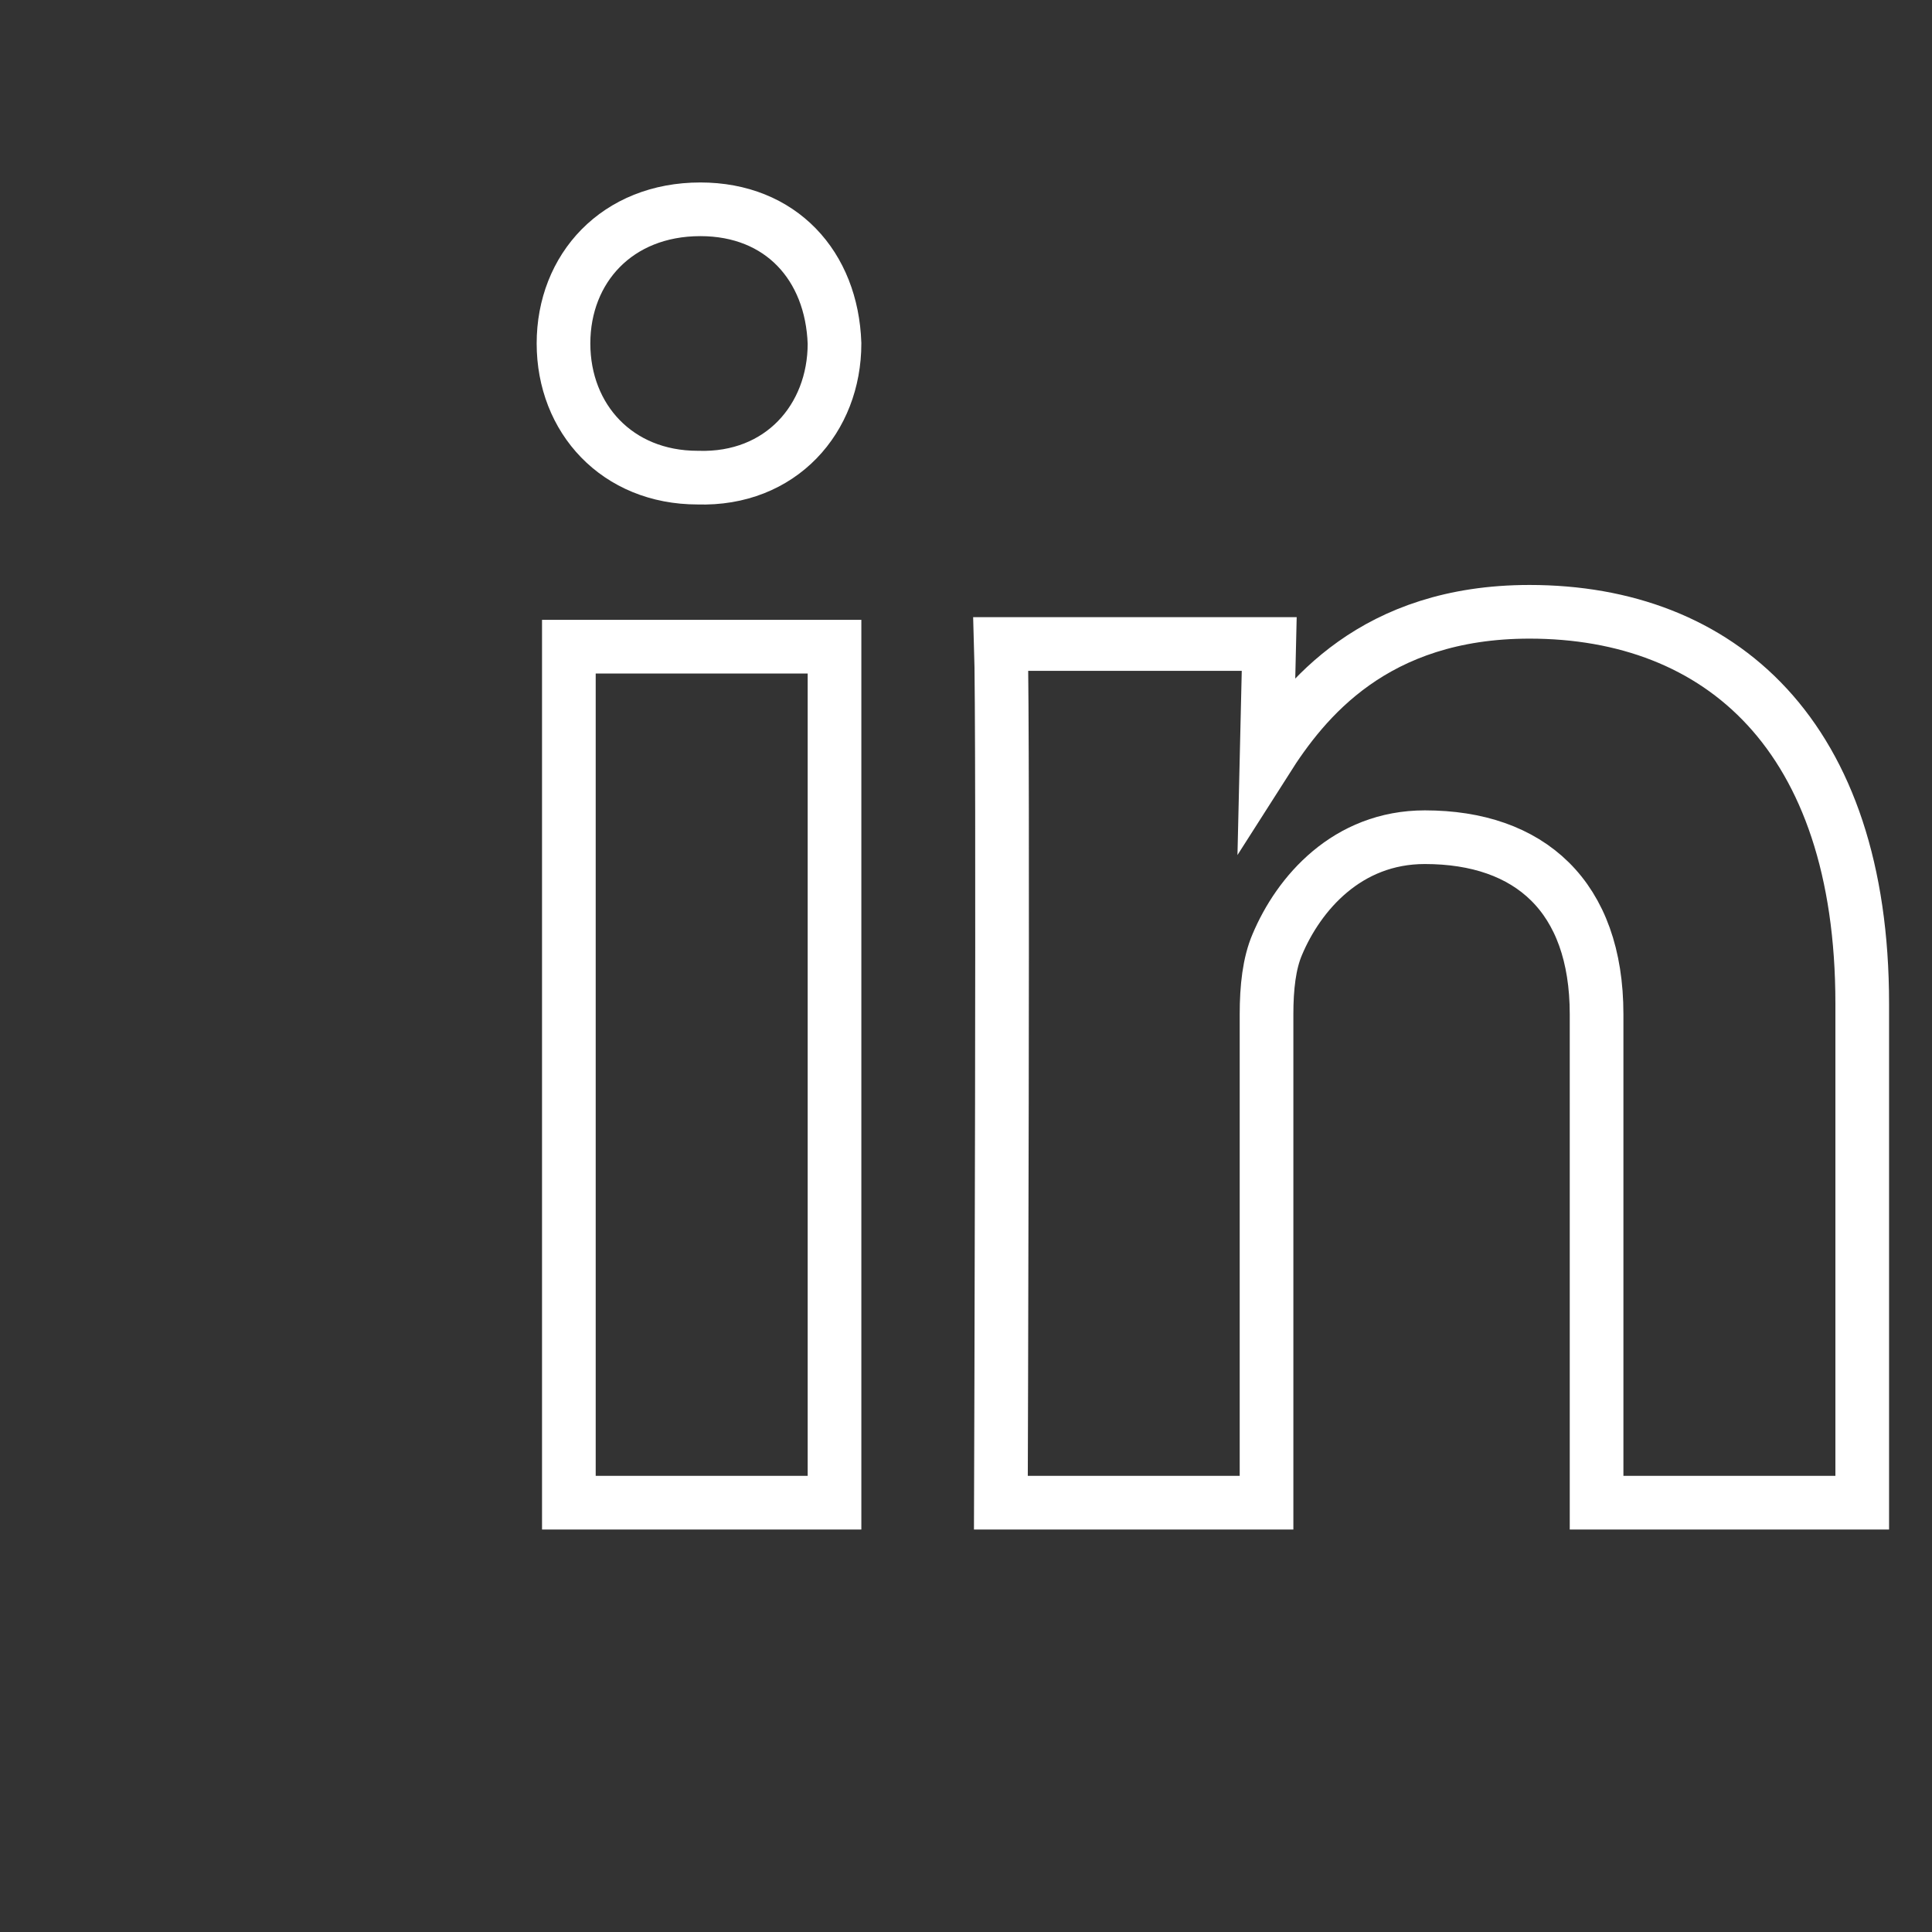 <?xml version="1.0" encoding="utf-8"?>
<!-- Generator: Adobe Illustrator 19.1.0, SVG Export Plug-In . SVG Version: 6.00 Build 0)  -->
<svg version="1.1" id="Layer_1" xmlns="http://www.w3.org/2000/svg" xmlns:xlink="http://www.w3.org/1999/xlink" x="0px" y="0px"
	 viewBox="-13 15 72 72" style="enable-background:new -13 15 72 72;" xml:space="preserve">
<rect x="-13" y="15" width="72" height="72" fill="#333333" stroke="none"/>
<style type="text/css">
	.st0{fill:none;stroke:#FFFFFF;stroke-width:2;stroke-miterlimit:10;}
</style>
<g id="black">
	<g id="slice" transform="translate(-600, 0)">
	</g>
	<g id="linkedin" transform="translate(16, 17)">
		<path class="st0" d="M2.1,54V22.1h-9.9V54H2.1z M2.1,10.8c-0.1-2.9-2-5-5-5c-3.1,0-5.1,2.2-5.1,5c0,2.8,2,5,5,5H-3
			C0.1,15.9,2.1,13.6,2.1,10.8z M18.2,54V35.8c0-1,0.1-1.9,0.4-2.6c0.8-1.9,2.6-4,5.5-4c3.9,0,6.4,2.2,6.4,6.6V54h9.9V35.4
			c0-10-5.3-14.6-12.4-14.6c-5.8,0-8.4,3.3-9.8,5.5l0.1-4.3H8.3C8.4,25,8.3,54,8.3,54H18.2z"/>
	</g>
</g>
</svg>
